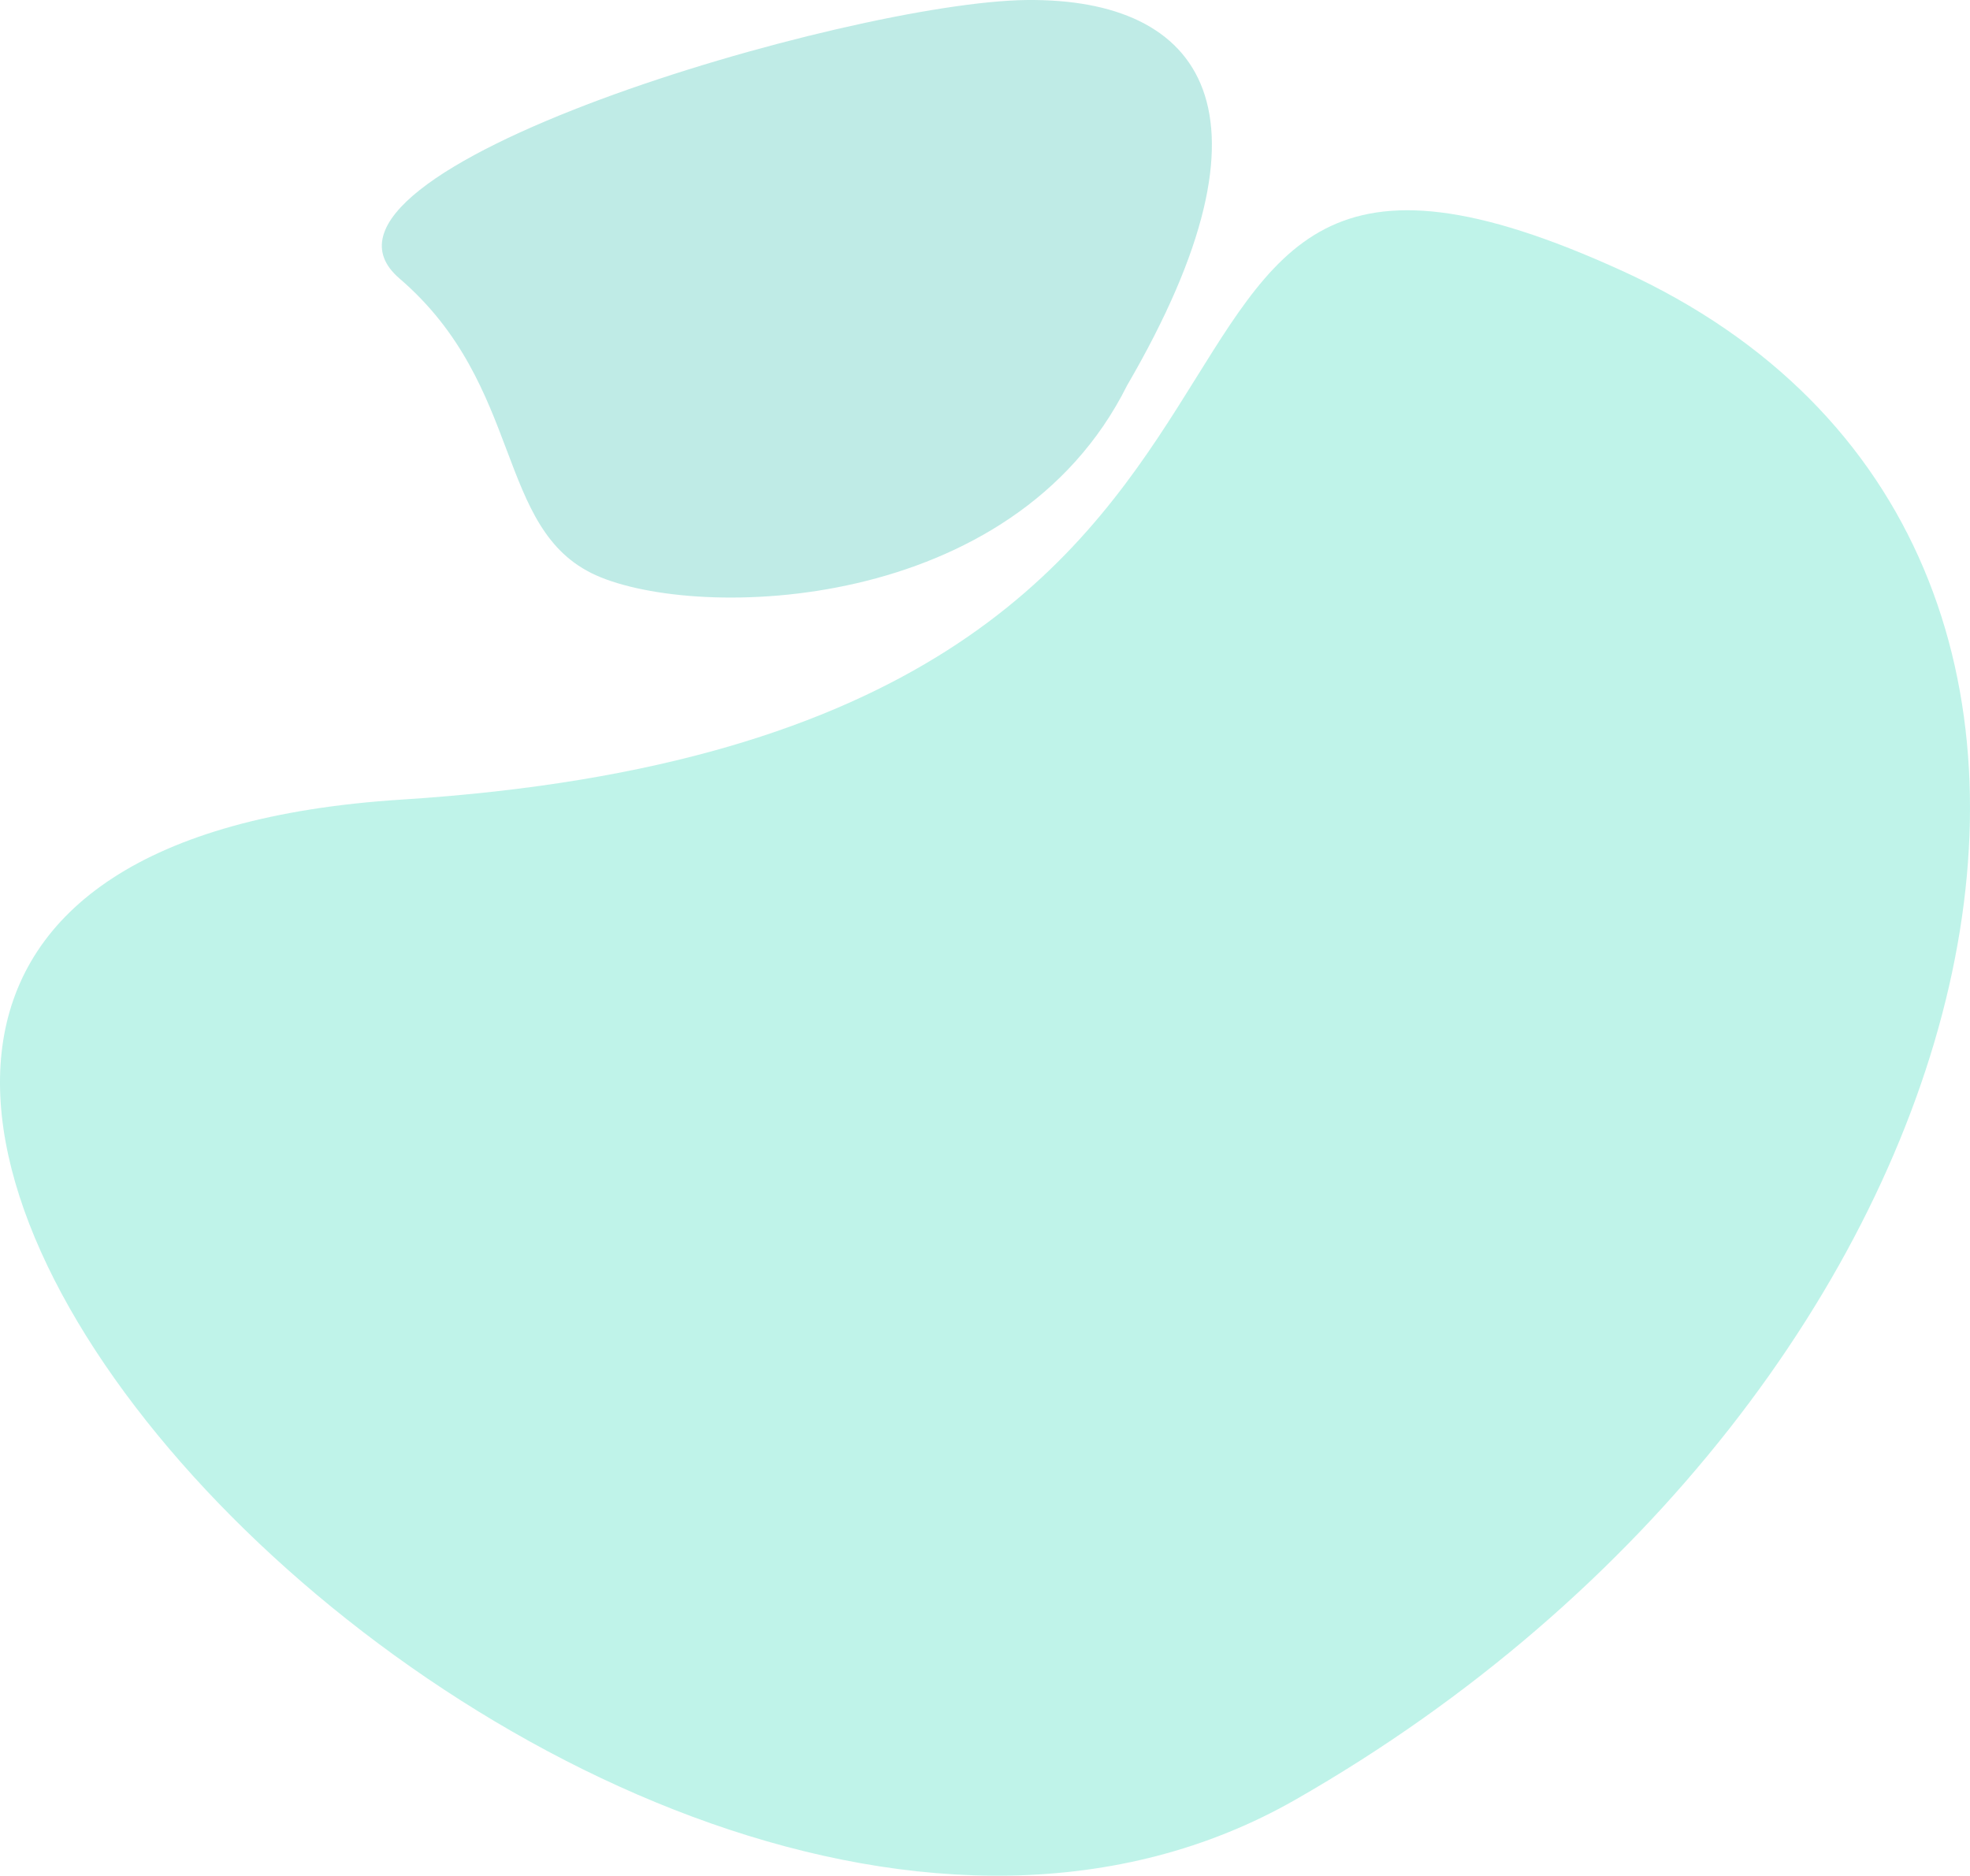 <svg width="356" height="339" viewBox="0 0 356 339" fill="none" xmlns="http://www.w3.org/2000/svg">
<path opacity="0.25" d="M234.079 325.272C106.121 398.348 -115.273 156.452 72.598 144.511C260.469 132.57 184.935 -0.498 293.207 48.982C401.479 98.463 361.965 252.195 234.079 325.272Z" fill="#00D3A9"/>
<path opacity="0.25" d="M72.19 50.331C94.832 69.769 89.395 95.75 107.704 103.971C126.035 112.192 183.062 110.997 203.666 69.678C232.447 20.286 217.476 -0.336 185.53 0.004C153.584 0.344 49.568 30.914 72.19 50.331Z" fill="#00B39F"/>
</svg>
